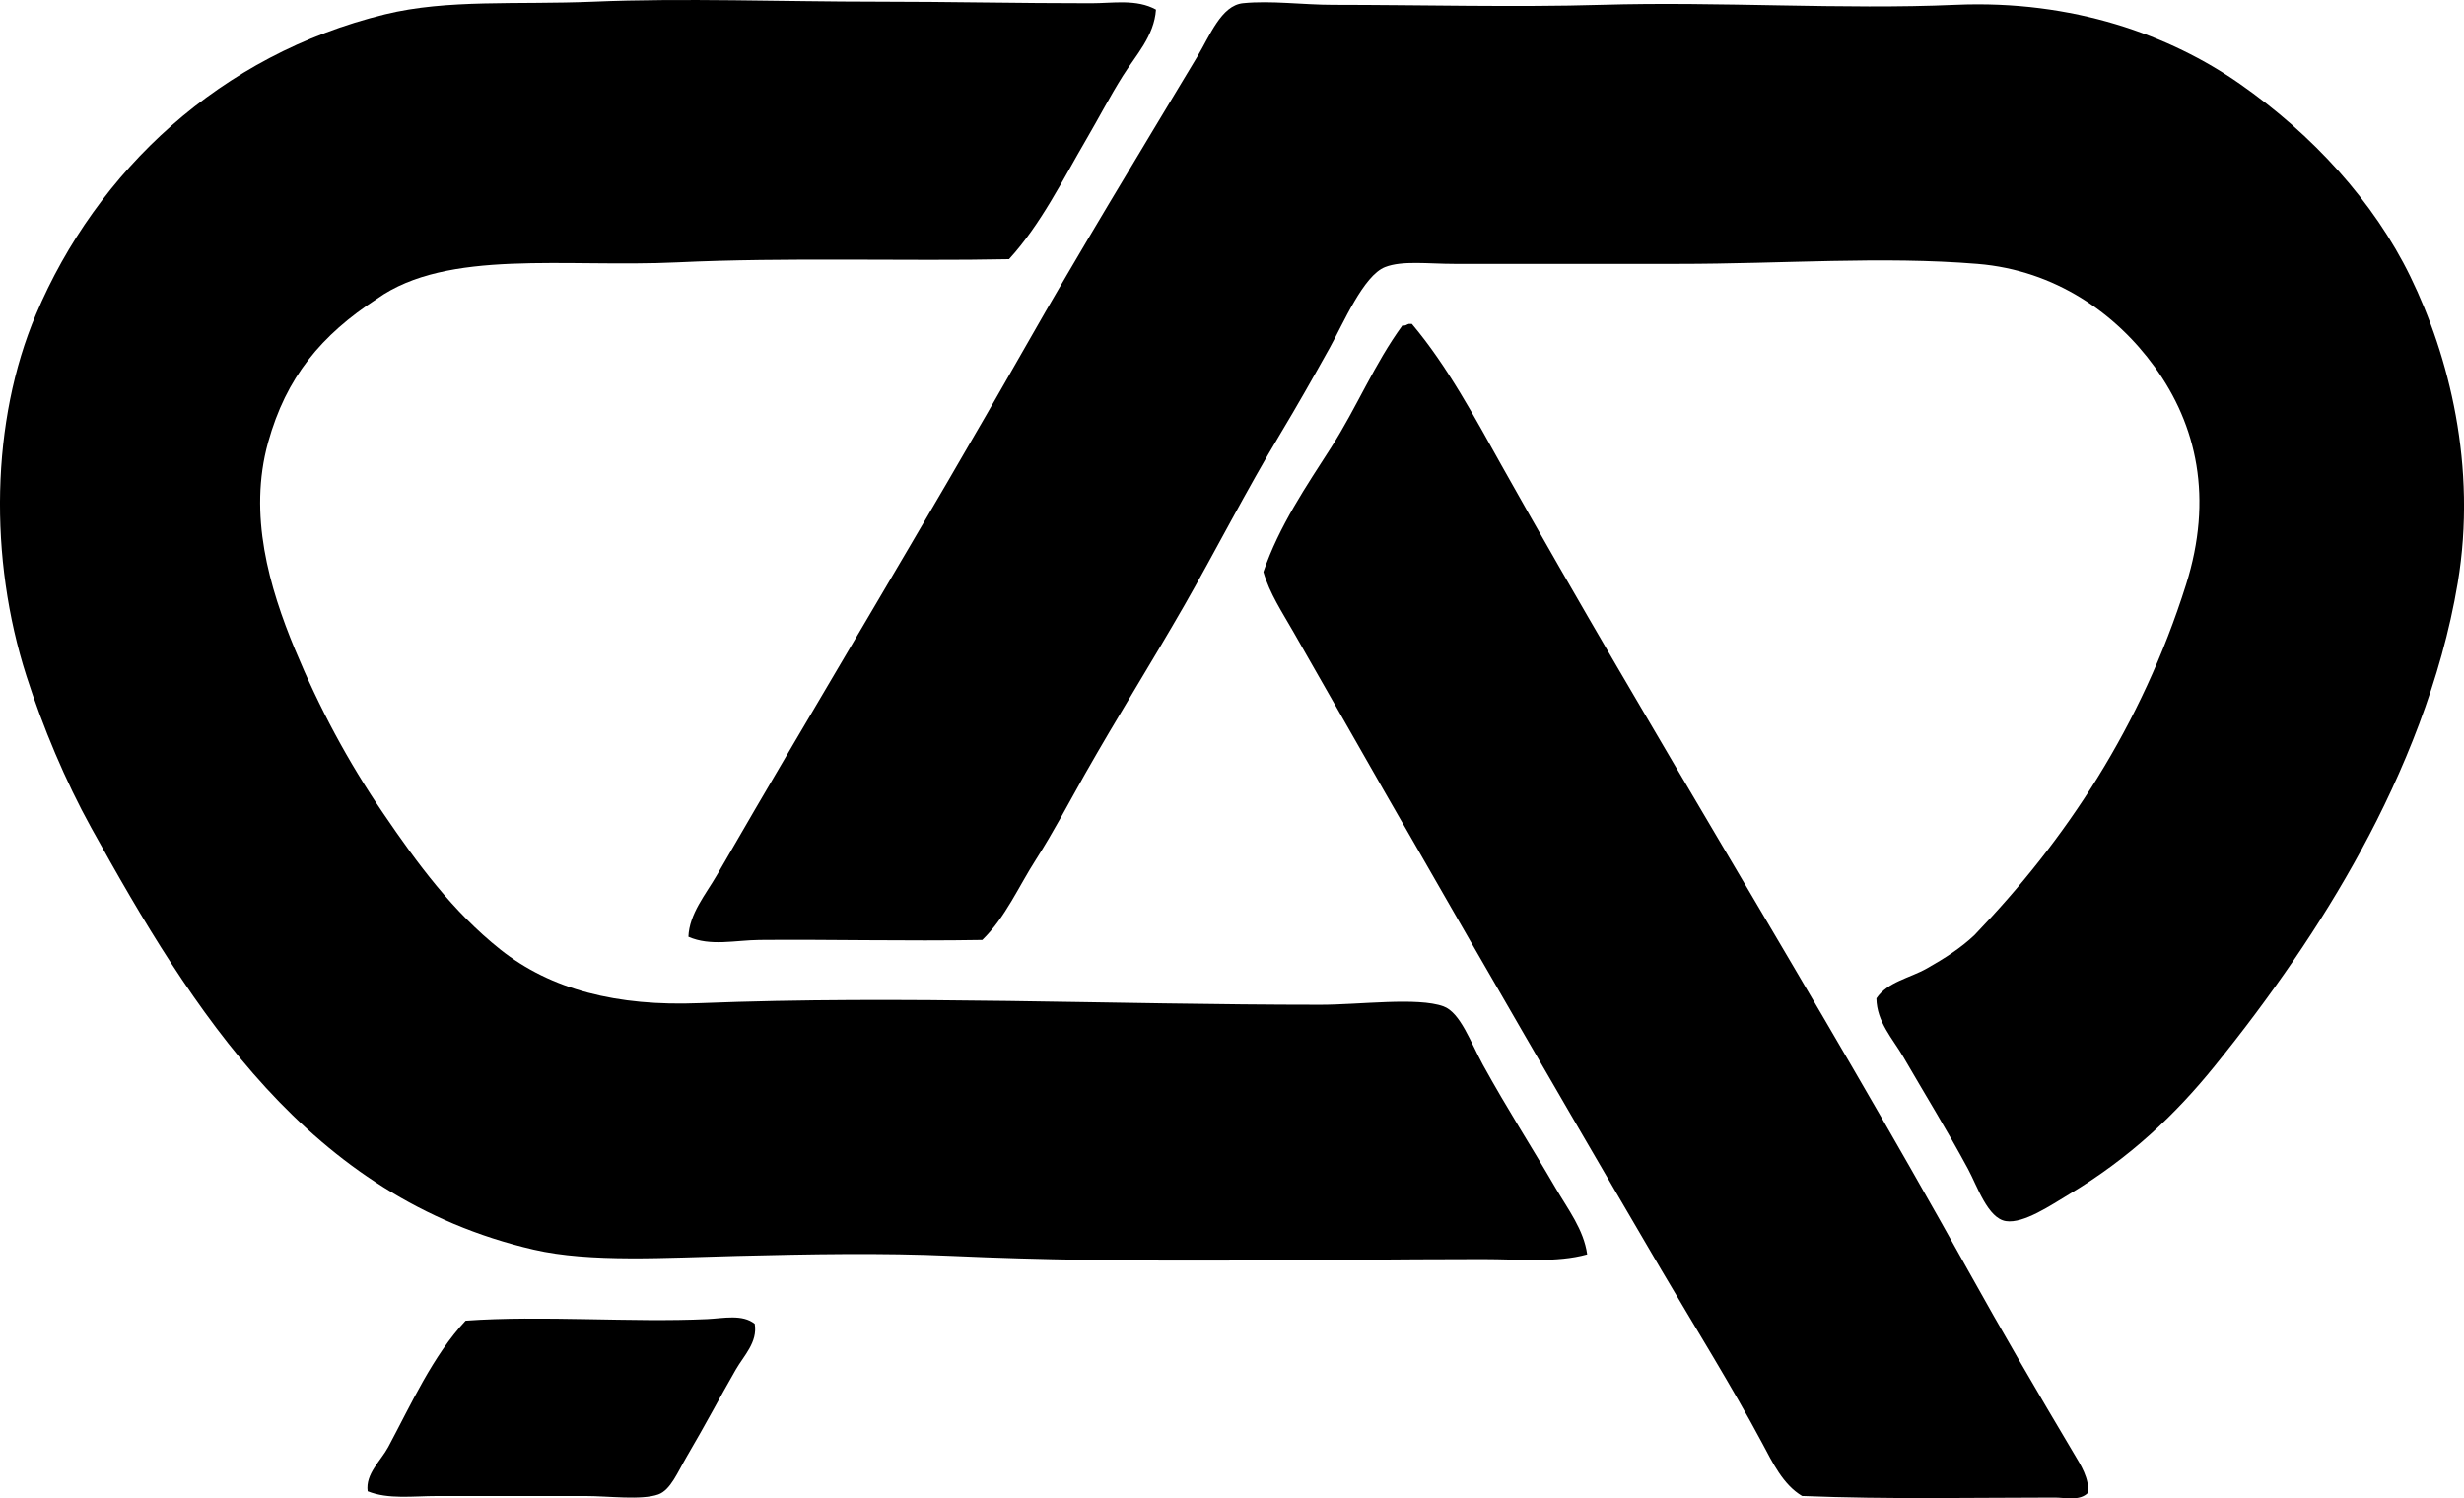 <?xml version="1.0" encoding="iso-8859-1"?>
<!-- Generator: Adobe Illustrator 19.2.0, SVG Export Plug-In . SVG Version: 6.00 Build 0)  -->
<svg version="1.1" xmlns="http://www.w3.org/2000/svg" xmlns:xlink="http://www.w3.org/1999/xlink" x="0px" y="0px"
	 viewBox="0 0 78.899 47.983" style="enable-background:new 0 0 78.899 47.983;" xml:space="preserve">
<g id="Cooperativa_x5F_Central_x5F_dos_x5F_Produtores_x5F_de_x5F_cucar_x5F_e_x5F_Alcool_x5F_do_x5F_Estado_x5F_de_x5F_Sao_x5F_Paulo">
	<path style="fill-rule:evenodd;clip-rule:evenodd;" d="M37.015,0.307c-0.057,0.849-0.649,1.467-1.062,2.125
		c-0.408,0.649-0.779,1.365-1.164,2.023c-0.77,1.316-1.453,2.721-2.479,3.845c-3.264,0.068-7.143-0.064-10.623,0.102
		c-3.592,0.171-7.351-0.438-9.611,1.163c-1.791,1.166-2.91,2.512-3.491,4.602c-0.643,2.317,0.037,4.642,0.86,6.627
		c0.778,1.877,1.698,3.593,2.833,5.261c1.078,1.585,2.216,3.136,3.743,4.351c1.622,1.289,3.742,1.824,6.374,1.719
		c6.504-0.258,13.188,0.051,19.879,0.051c1.252,0.001,3.115-0.251,3.946,0.051c0.546,0.199,0.874,1.162,1.264,1.872
		c0.776,1.409,1.541,2.594,2.327,3.945c0.399,0.686,0.902,1.332,1.012,2.125c-0.98,0.274-2.14,0.151-3.339,0.151
		c-5.726,0.001-11.22,0.16-16.996-0.102c-2.255-0.102-4.576-0.056-6.879,0c-2.275,0.055-4.714,0.218-6.525-0.202
		C9.871,38.342,6.168,32.374,2.922,26.509c-0.827-1.495-1.551-3.225-2.074-4.856c-1.209-3.772-1.141-8.172,0.303-11.583
		C3.103,5.46,7.061,1.747,12.33,0.458c2-0.489,4.223-0.302,6.677-0.404c2.874-0.121,6.038,0,9.105,0c2.273,0,4.51,0.051,6.829,0.05
		C35.64,0.104,36.392-0.038,37.015,0.307z"/>
	<path style="fill-rule:evenodd;clip-rule:evenodd;" d="M22.043,29.999c0.029-0.736,0.553-1.354,0.911-1.973
		c3.232-5.599,6.598-11.147,9.864-16.895c1.775-3.124,3.584-6.092,5.514-9.307c0.41-0.683,0.771-1.648,1.467-1.721
		c0.897-0.091,1.927,0.051,2.883,0.051c2.837,0.001,5.864,0.081,8.599,0c3.797-0.112,7.711,0.159,11.331,0
		c3.778-0.165,6.883,0.979,9.105,2.529c2.34,1.634,4.29,3.768,5.463,6.172c1.236,2.534,2.141,6.077,1.518,9.812
		c-0.519,3.111-1.745,6.08-3.086,8.549c-1.309,2.41-2.917,4.725-4.704,6.931c-1.259,1.555-2.717,2.938-4.653,4.097
		c-0.579,0.346-1.454,0.947-2.023,0.86c-0.583-0.089-0.917-1.118-1.214-1.669c-0.693-1.284-1.368-2.372-2.074-3.592
		c-0.333-0.574-0.849-1.114-0.86-1.872c0.354-0.53,1.066-0.647,1.619-0.961c0.556-0.315,1.078-0.646,1.518-1.062
		c2.927-3.043,5.35-6.7,6.778-11.229c0.87-2.761,0.354-5.099-1.012-6.98c-1.229-1.692-3.164-3.083-5.666-3.288
		c-3.071-0.251-6.172,0-9.611,0c-2.228,0-4.59,0-7.132,0c-0.859,0-1.673-0.113-2.226,0.102c-0.694,0.271-1.339,1.805-1.77,2.579
		c-0.547,0.983-1.061,1.89-1.568,2.732c-1.087,1.807-2.151,3.884-3.085,5.514c-1.025,1.788-2.158,3.597-3.187,5.412
		c-0.517,0.913-1.007,1.857-1.568,2.731c-0.564,0.88-0.977,1.856-1.72,2.58c-2.451,0.042-4.924-0.021-7.132,0
		C23.544,30.108,22.752,30.312,22.043,29.999z"/>
	<path style="fill-rule:evenodd;clip-rule:evenodd;" d="M45.109,10.373c0.033,0,0.067,0,0.101,0
		c1.156,1.375,2.012,2.999,2.883,4.552c4.827,8.608,10.094,17.062,14.922,25.748c1.085,1.951,2.228,3.917,3.389,5.867
		c0.222,0.372,0.503,0.809,0.455,1.265c-0.266,0.272-0.728,0.152-1.062,0.152c-2.608,0-5.256,0.062-8.093-0.051
		c-0.611-0.362-0.95-1.08-1.265-1.67c-1.003-1.877-2.141-3.693-3.237-5.563c-3.966-6.763-7.881-13.574-11.786-20.437
		c-0.349-0.614-0.764-1.233-0.961-1.922c0.506-1.48,1.379-2.752,2.175-3.996c0.815-1.273,1.377-2.664,2.276-3.896
		C45.013,10.444,45.041,10.389,45.109,10.373z"/>
	<path style="fill-rule:evenodd;clip-rule:evenodd;" d="M24.167,42.393c0.1,0.588-0.352,1.022-0.607,1.467
		c-0.556,0.967-0.928,1.69-1.568,2.782c-0.291,0.495-0.518,1.072-0.911,1.214c-0.538,0.193-1.588,0.051-2.327,0.051
		c-1.584,0-3.16-0.001-4.755,0c-0.772,0-1.568,0.114-2.226-0.152c-0.075-0.558,0.42-0.972,0.658-1.416
		c0.729-1.364,1.436-2.934,2.478-4.047c2.401-0.176,5.326,0.062,7.739-0.051C23.163,42.217,23.772,42.075,24.167,42.393z"/>
</g>
<g id="Layer_1">
</g>
</svg>
